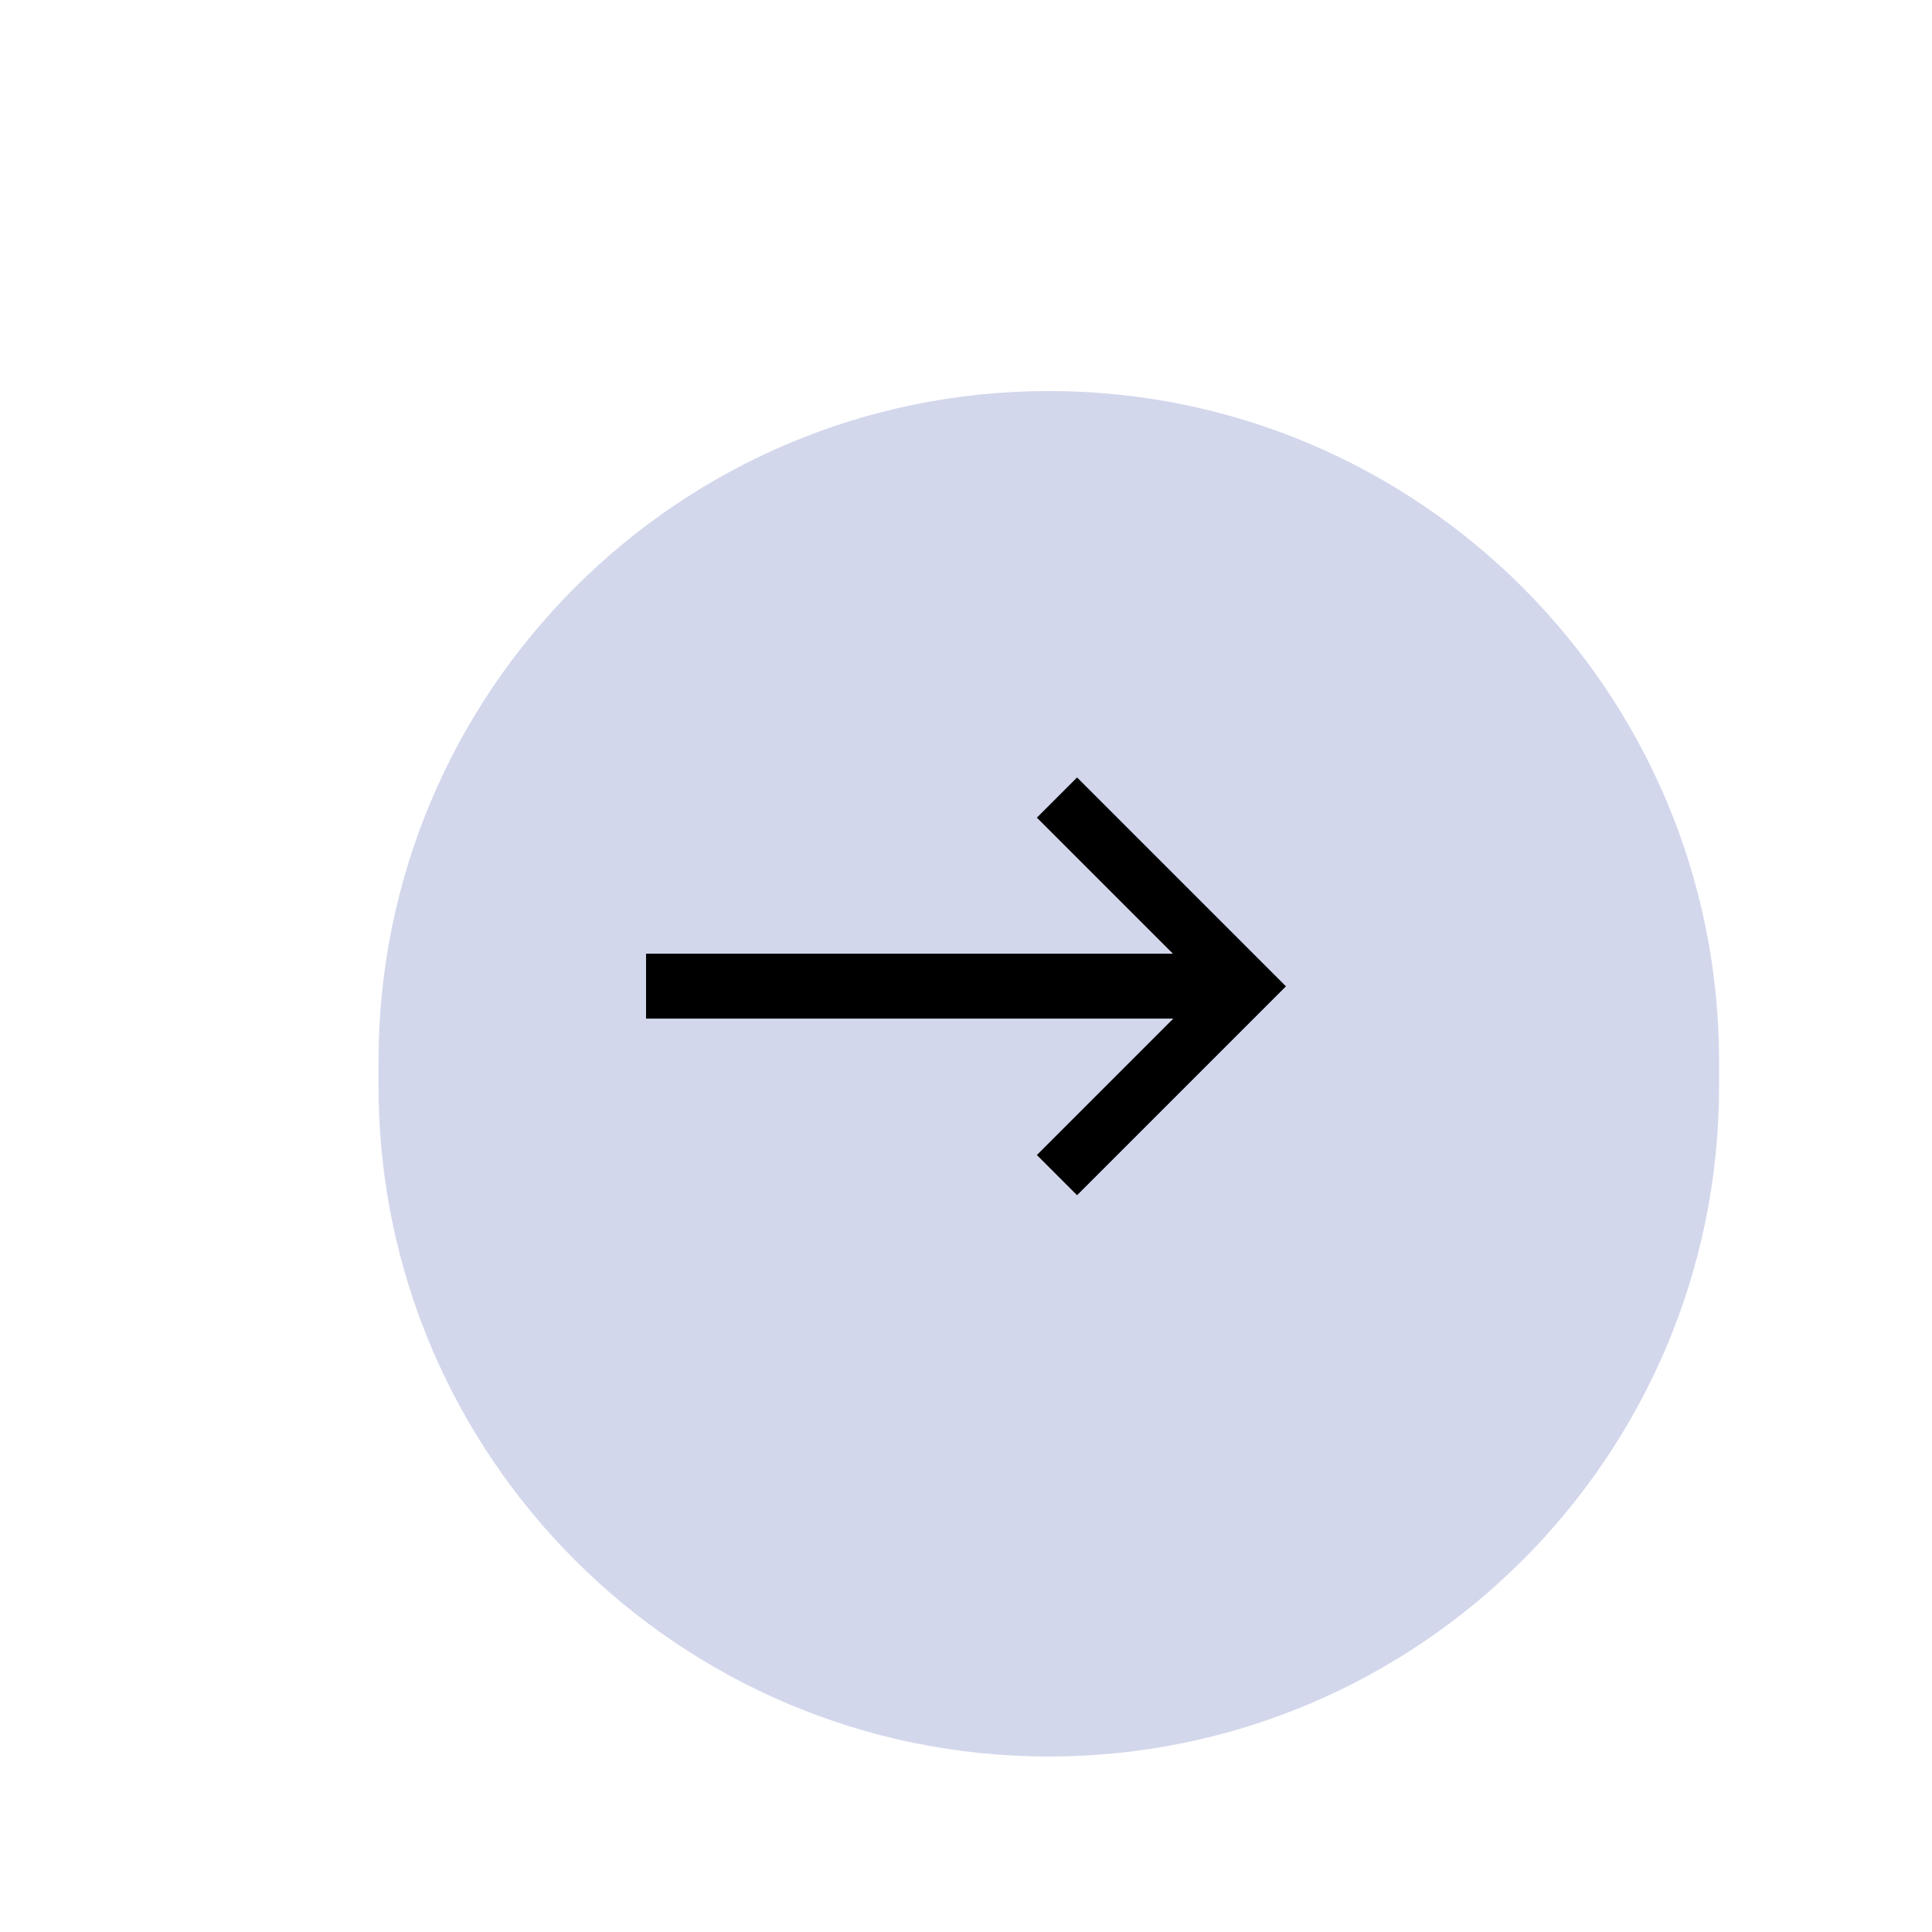<?xml version="1.0" encoding="UTF-8" standalone="no"?><!-- Generator: Gravit.io --><svg xmlns="http://www.w3.org/2000/svg" xmlns:xlink="http://www.w3.org/1999/xlink" style="isolation:isolate" viewBox="0 0 70 70" width="70pt" height="70pt"><defs><clipPath id="_clipPath_9M42uGlRi8PHUT3NGFu6L9O1Ms3kCZqm"><rect width="70" height="70"/></clipPath></defs><g clip-path="url(#_clipPath_9M42uGlRi8PHUT3NGFu6L9O1Ms3kCZqm)"><g filter="url(#8jkXGJtVFZVUhoXdEv9Bwli7suBJRnhs)"><path d="M 35 10.168 L 35 10.168 C 48.403 10.168 59.285 21.05 59.285 34.453 L 59.285 35.357 C 59.285 48.761 48.403 59.642 35 59.642 L 35 59.642 C 21.597 59.642 10.715 48.761 10.715 35.357 L 10.715 34.453 C 10.715 21.05 21.597 10.168 35 10.168 Z" style="stroke:none;fill:#D3D7EC;stroke-miterlimit:10;"/></g><defs><filter id="8jkXGJtVFZVUhoXdEv9Bwli7suBJRnhs" x="-200%" y="-200%" width="400%" height="400%" filterUnits="objectBoundingBox" color-interpolation-filters="sRGB"><feGaussianBlur xmlns="http://www.w3.org/2000/svg" in="SourceGraphic" stdDeviation="5.5"/><feOffset xmlns="http://www.w3.org/2000/svg" dx="3" dy="4" result="pf_100_offsetBlur"/><feFlood xmlns="http://www.w3.org/2000/svg" flood-color="#000000" flood-opacity="0"/><feComposite xmlns="http://www.w3.org/2000/svg" in2="pf_100_offsetBlur" operator="in" result="pf_100_dropShadow"/><feBlend xmlns="http://www.w3.org/2000/svg" in="SourceGraphic" in2="pf_100_dropShadow" mode="normal"/></filter></defs><path d=" M 23.408 36.905 L 42.512 36.905 L 37.568 41.849 L 39.024 43.305 L 46.592 35.737 L 39.024 28.169 L 37.568 29.625 L 42.496 34.553 L 23.408 34.553 L 23.408 36.905 Z " fill="rgb(0,0,0)"/></g></svg>